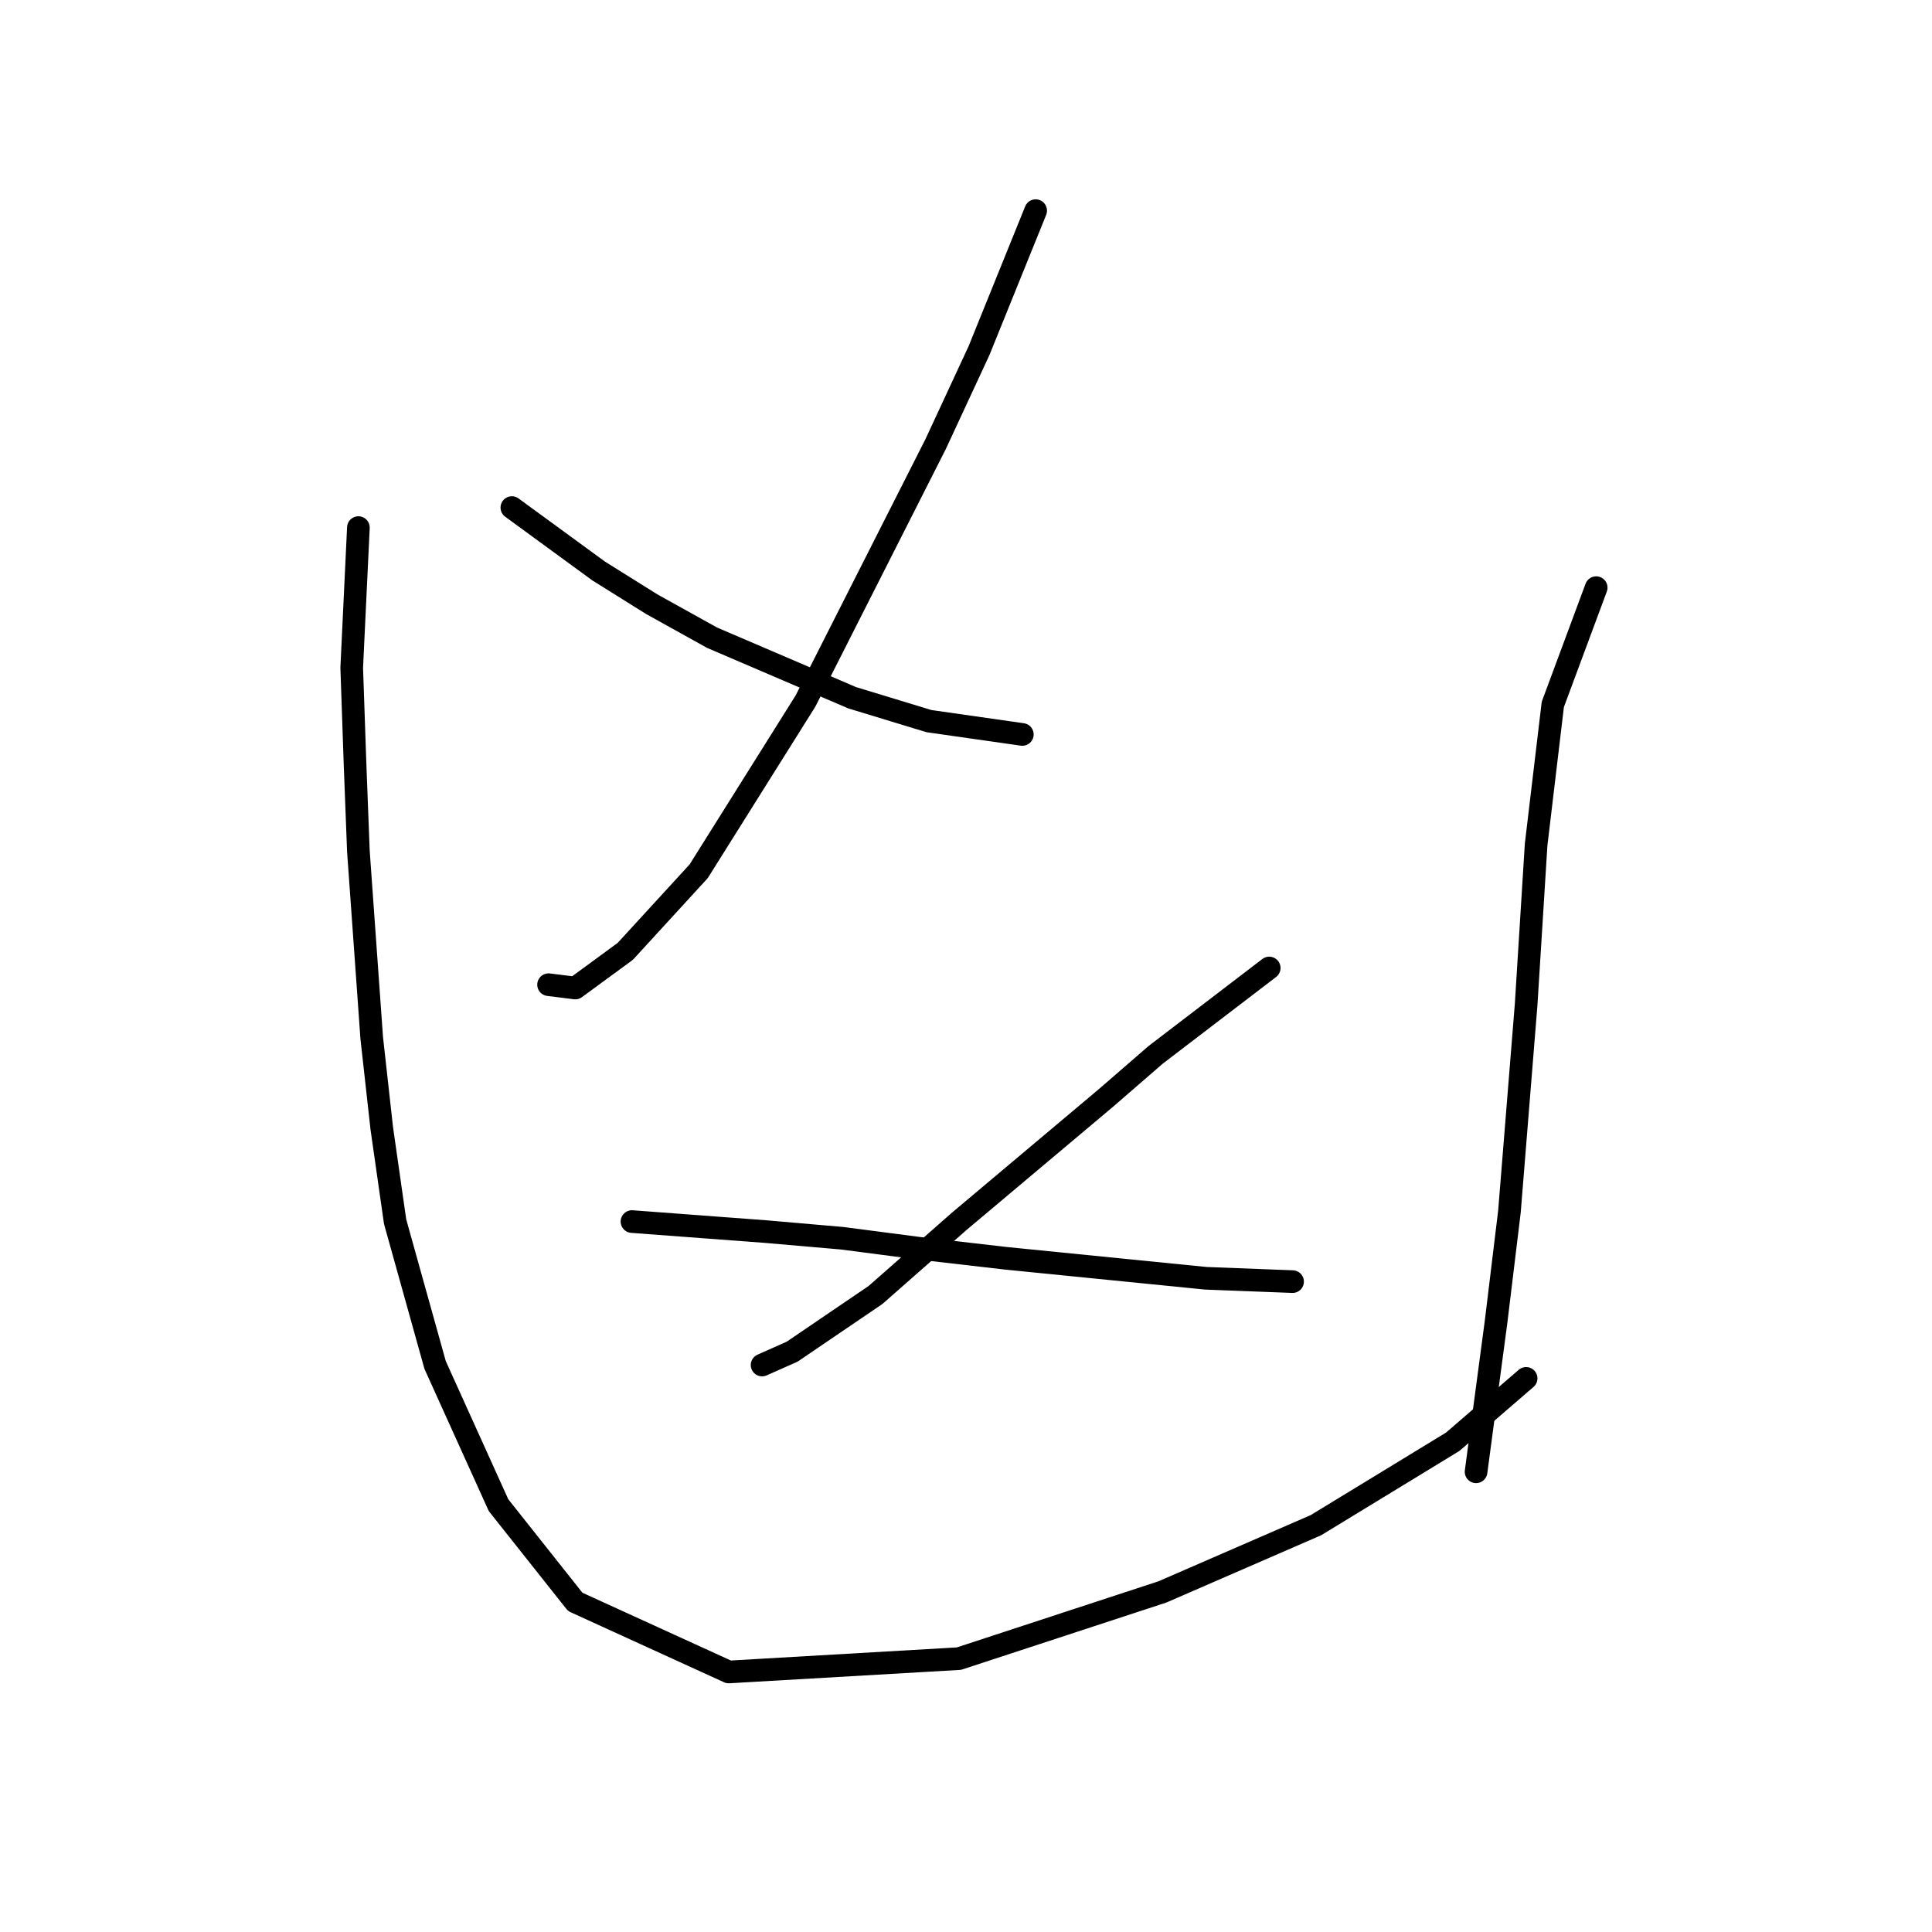<?xml version="1.0" standalone="no"?>
    <svg width="256" height="256" xmlns="http://www.w3.org/2000/svg" version="1.1">
    <polyline stroke="black" stroke-width="3" stroke-linecap="round" fill="transparent" stroke-linejoin="round" points="137.232 27.911 129.717 46.479 123.97 58.858 106.728 92.898 92.582 115.445 82.856 126.055 76.224 130.918 72.688 130.476 72.688 130.476 " />
        <polyline stroke="black" stroke-width="3" stroke-linecap="round" fill="transparent" stroke-linejoin="round" points="67.825 67.257 79.319 75.657 86.392 80.078 94.35 84.499 112.918 92.456 123.086 95.551 135.464 97.319 135.464 97.319 " />
        <polyline stroke="black" stroke-width="3" stroke-linecap="round" fill="transparent" stroke-linejoin="round" points="168.178 128.265 153.147 139.759 146.516 145.506 127.064 161.864 116.012 171.59 104.96 179.105 100.981 180.873 100.981 180.873 " />
        <polyline stroke="black" stroke-width="3" stroke-linecap="round" fill="transparent" stroke-linejoin="round" points="83.74 161.864 101.423 163.19 111.591 164.074 121.759 165.4 133.254 166.727 159.779 169.379 171.273 169.821 171.273 169.821 " />
        <polyline stroke="black" stroke-width="3" stroke-linecap="round" fill="transparent" stroke-linejoin="round" points="47.489 69.91 46.605 88.477 47.047 101.298 47.489 112.792 49.257 137.549 50.583 149.485 52.352 161.864 57.657 180.873 66.056 199.441 76.224 212.261 96.56 221.545 127.064 219.777 154.032 210.935 174.368 202.094 192.493 191.041 202.219 182.642 202.219 182.642 " />
        <polyline stroke="black" stroke-width="3" stroke-linecap="round" fill="transparent" stroke-linejoin="round" points="211.503 77.867 205.756 93.34 203.545 111.908 202.219 133.128 200.009 160.537 198.24 175.126 195.588 195.02 195.588 195.02 " />
        </svg>